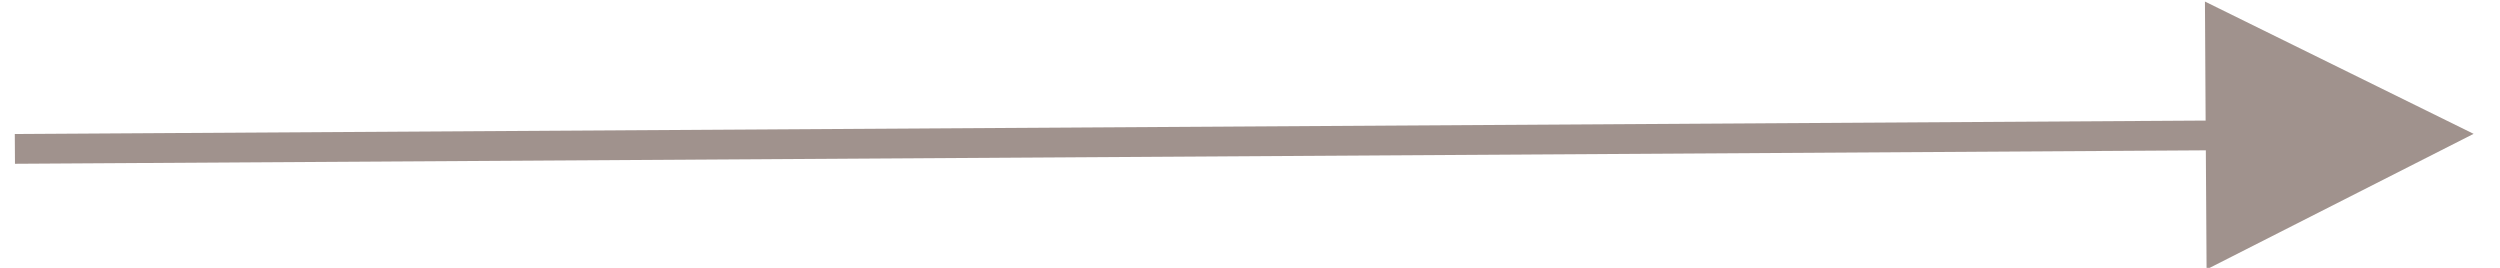 <svg height="9" viewBox="0 0 84 9" width="84" xmlns="http://www.w3.org/2000/svg"><path d="m153.086 20.052 9.027 4.445-8.972 4.555-.025-4.001-73.613.452-.006-1 73.612-.452z" fill="#42261d" opacity=".501" transform="translate(-79 -20)"/></svg>